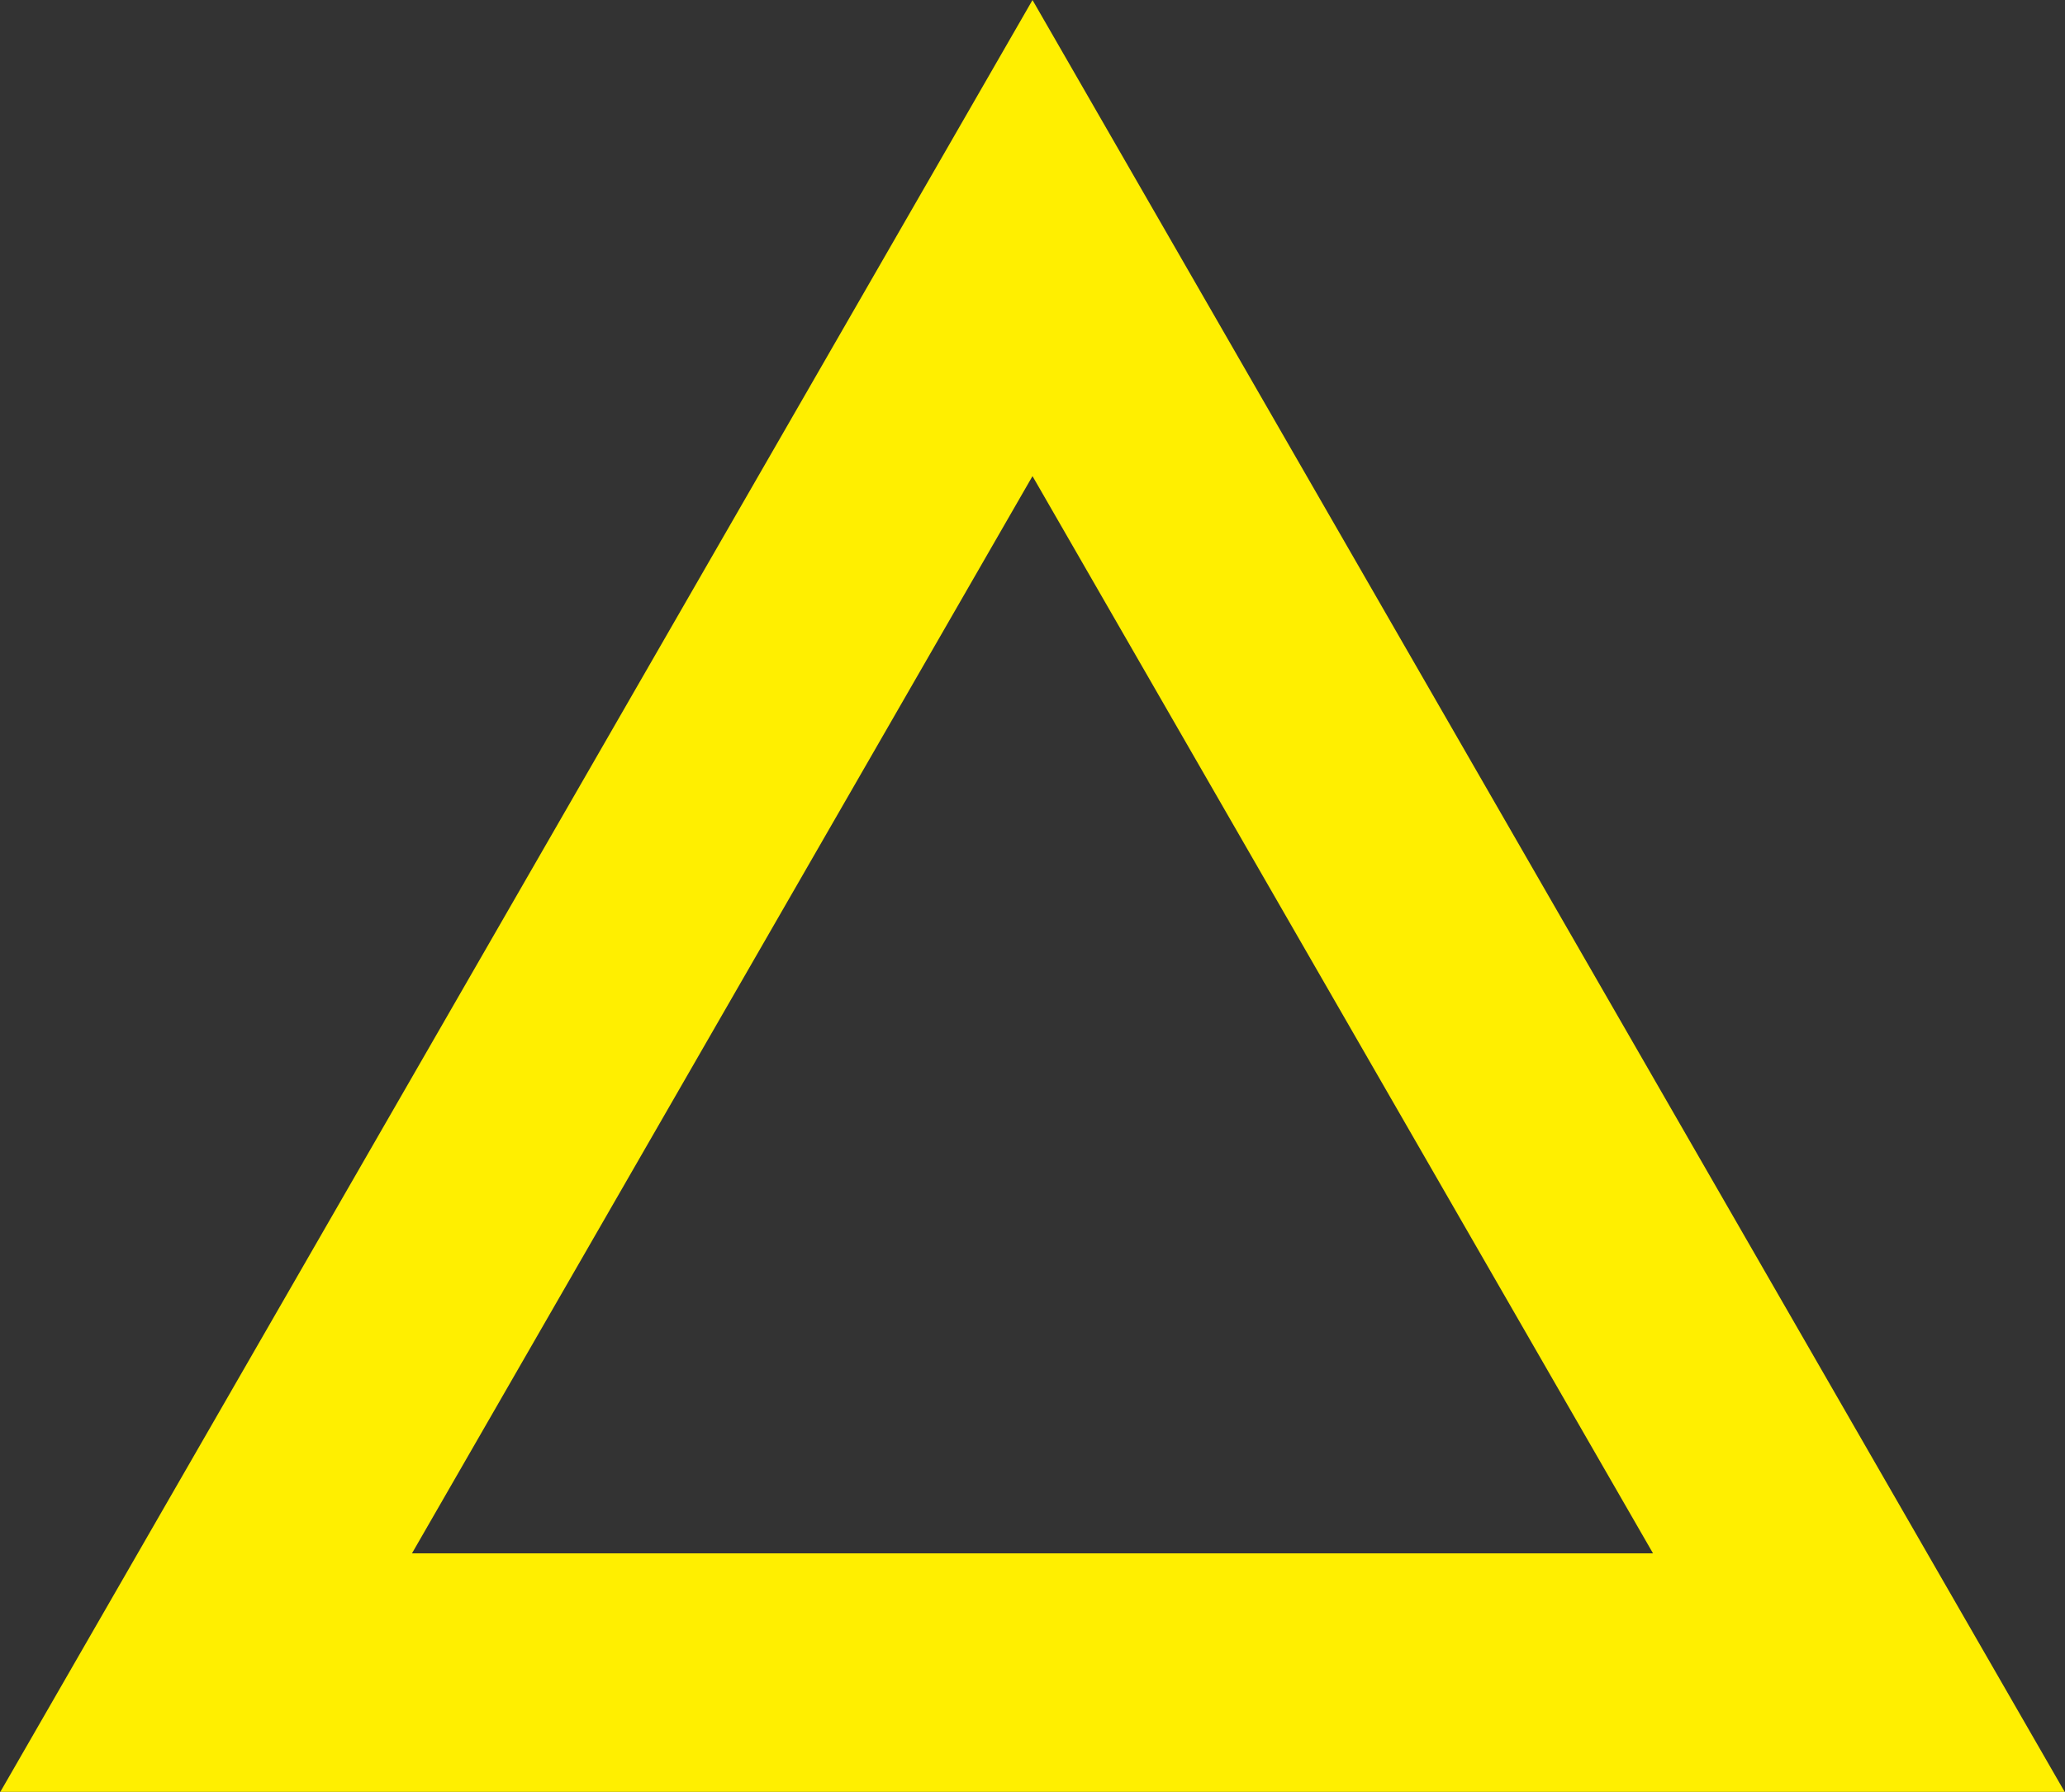 <svg xmlns="http://www.w3.org/2000/svg" width="53" height="46"><rect width="100%" height="100%" fill="#333333" stroke="none"/><path fill-rule="evenodd" fill="#FFEF00" d="M52.994 46.005H.006L26.5.001l26.494 46.004m-42.42-6.128h31.852L26.5 12.223 10.574 39.877"/></svg>